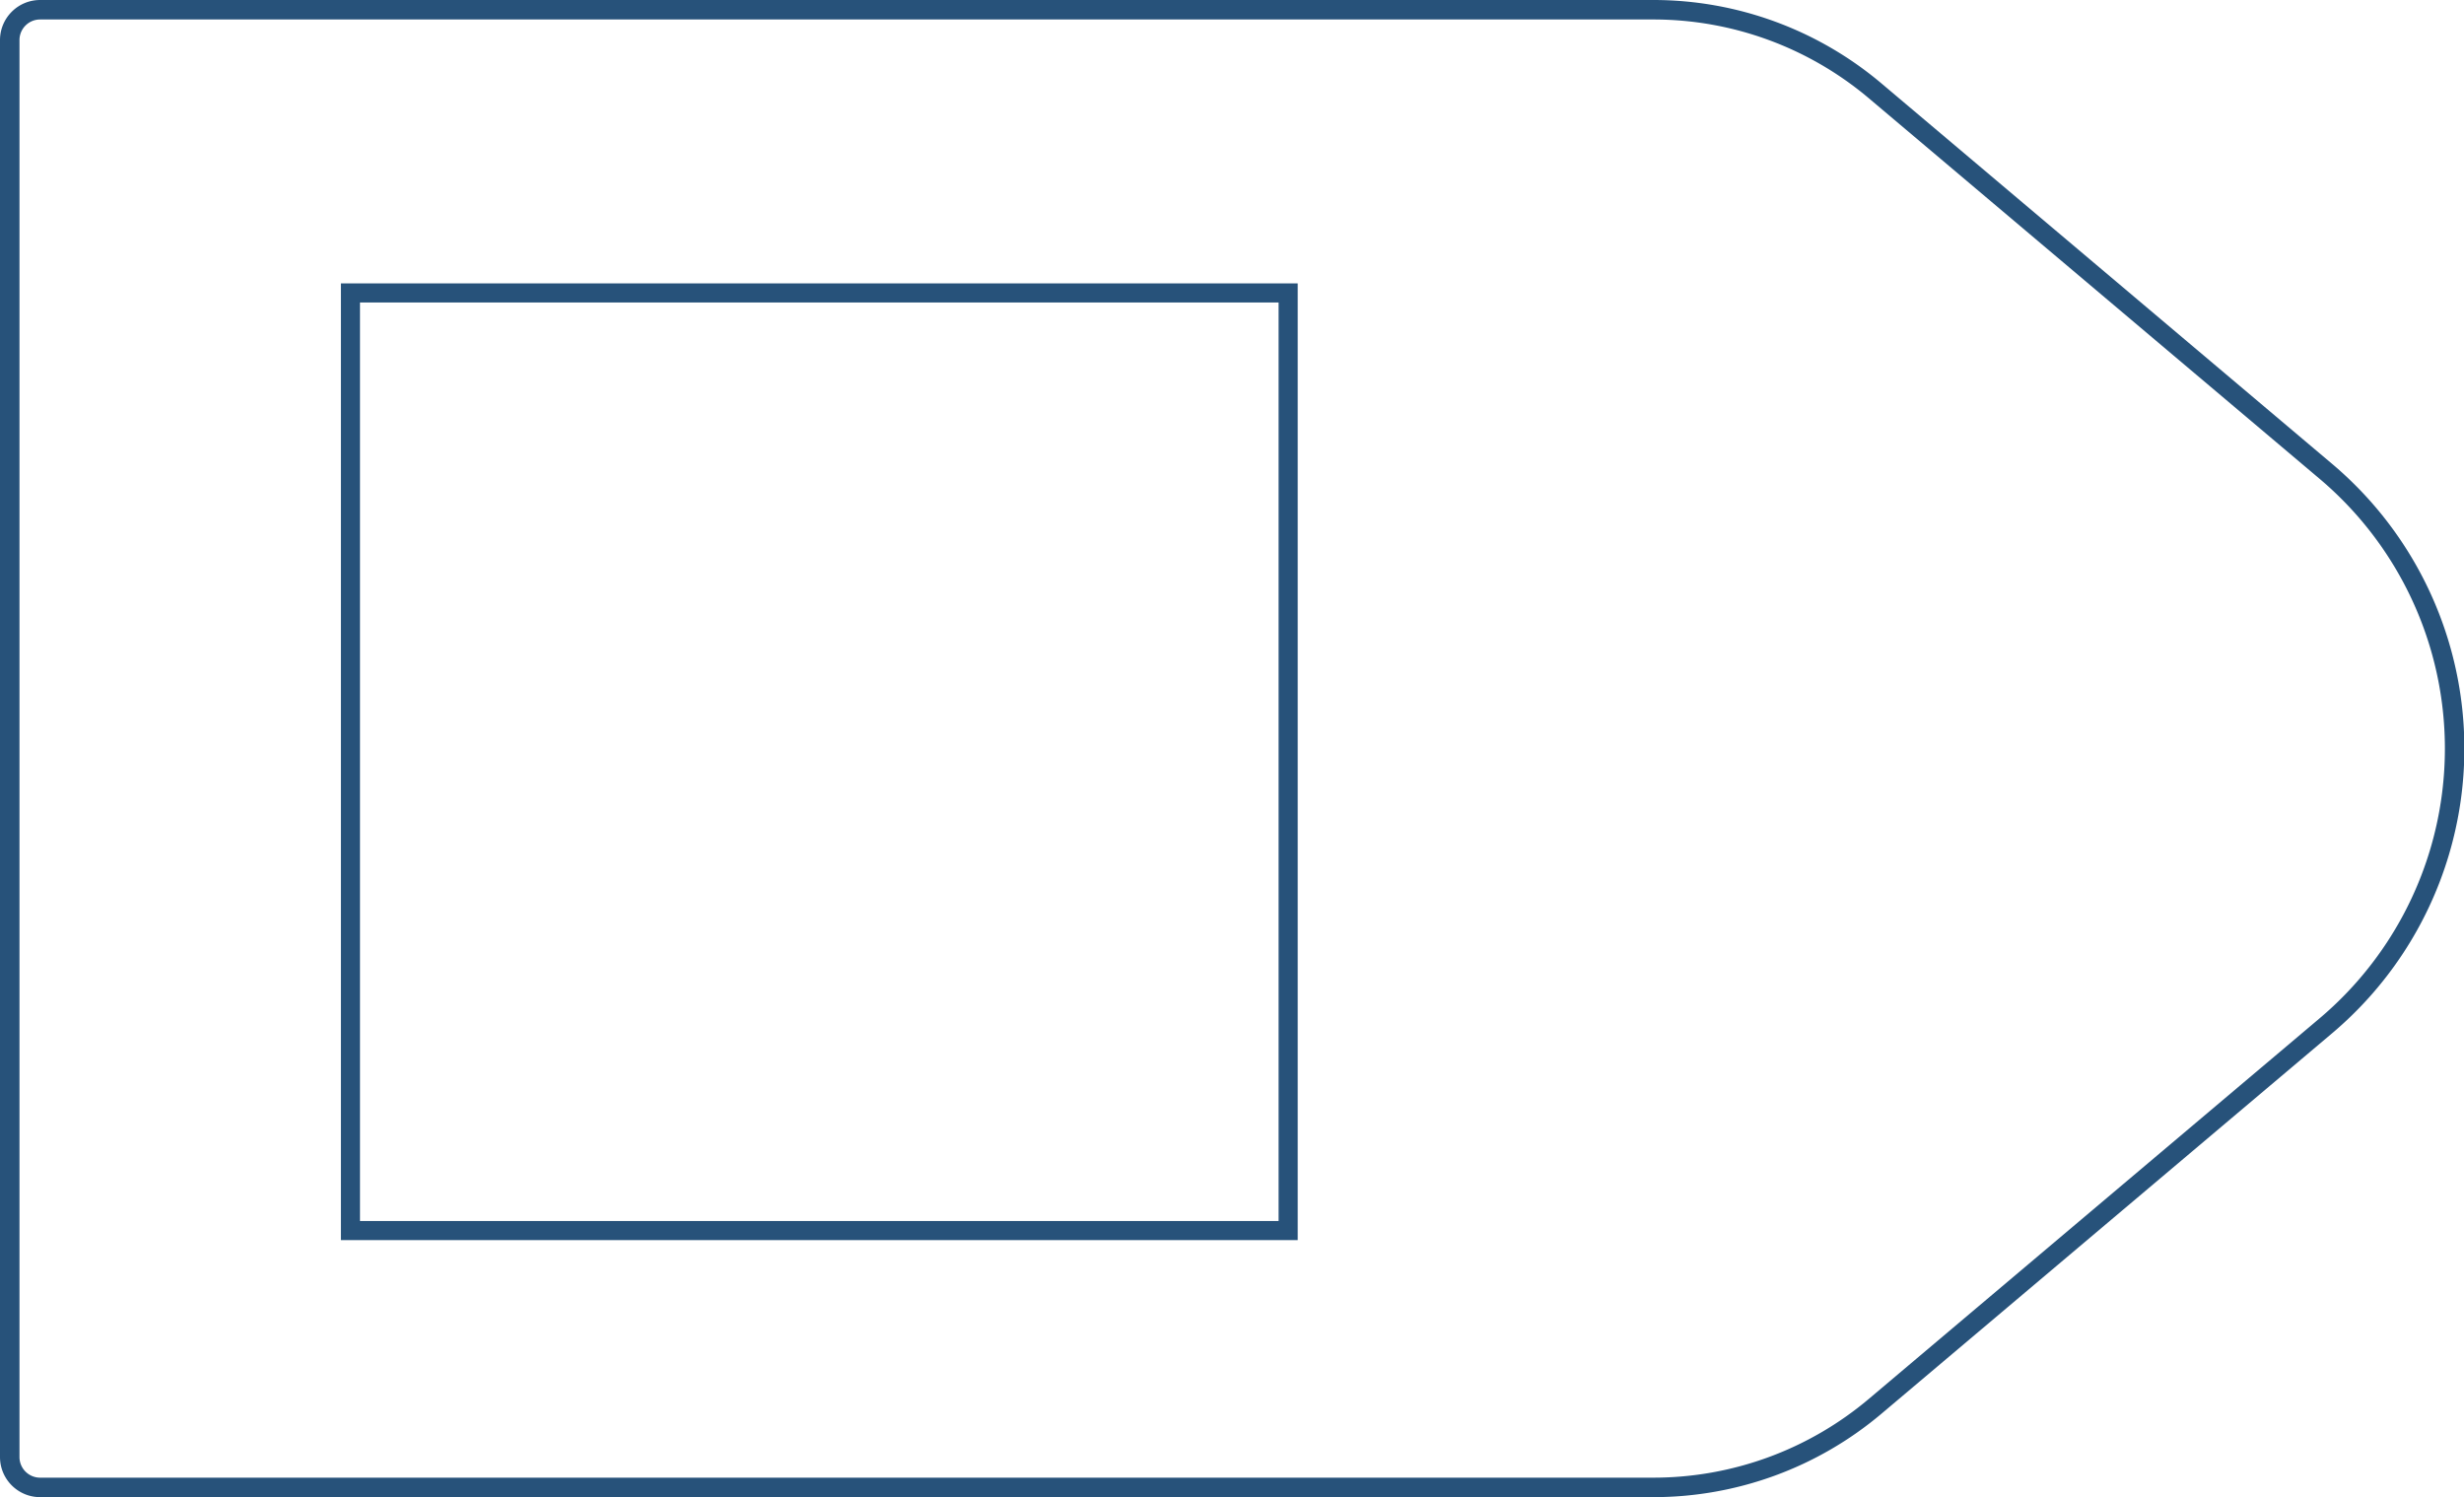 <svg xmlns="http://www.w3.org/2000/svg" viewBox="0 0 129.02 78.4">
  <defs>
    <style>
      .cls-1,
      .cls-2 {
        fill: none;
        stroke: #27527a;
      }

      .cls-1 {
        stroke-linejoin: round;
        stroke-width: 1.02px;
      }

      .cls-2 {
        stroke-miterlimit: 10;
      }
    </style>
  </defs>
  <title>21_3</title>
  <g id="Layer_2" data-name="Layer 2">
    <g id="Layer_2-2" data-name="Layer 2">
      <path class="cls-1"
        d="M86.58,77.89H2.1A1.59,1.59,0,0,1,.51,76.3V2.1A1.59,1.59,0,0,1,2.1.51H86.58A18,18,0,0,1,98.19,4.76l23.57,19.9a19,19,0,0,1,0,29.08L98.19,73.64A18,18,0,0,1,86.58,77.89Z" />
      <rect class="cls-2" x="18.35" y="15.34" width="49.1" height="49.1" />
    </g>
  </g>
</svg>
